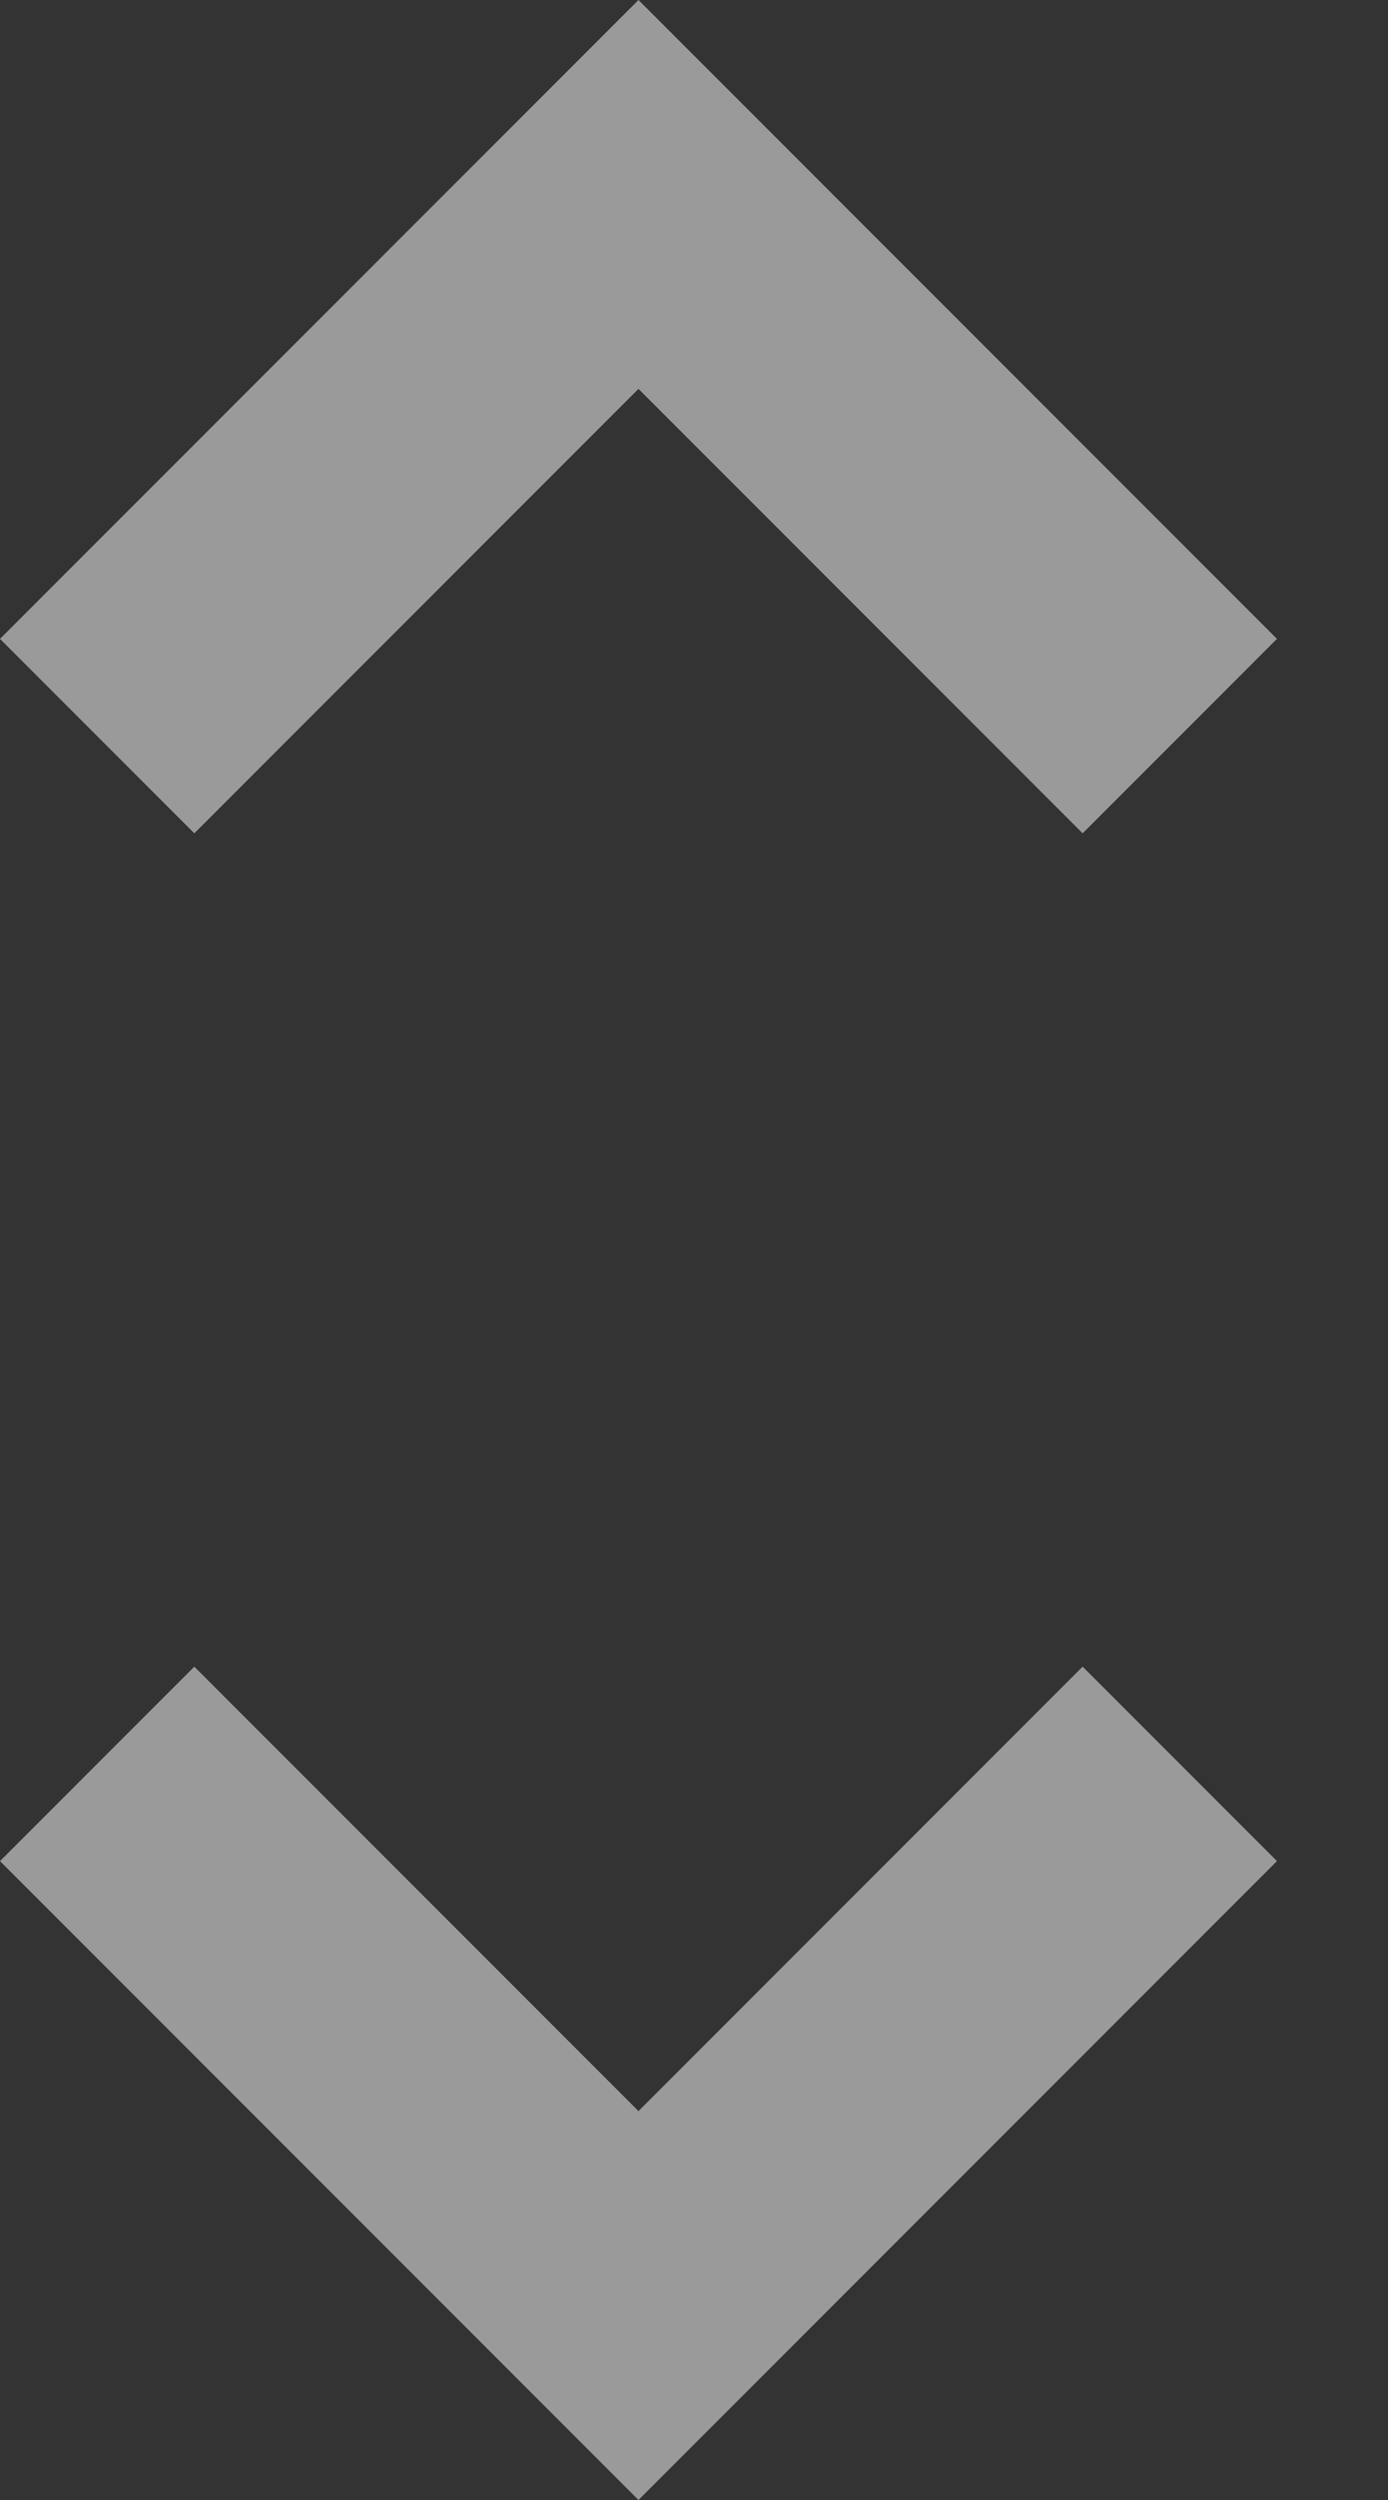 <?xml version="1.0" encoding="UTF-8"?>
<svg width="10px" height="18px" viewBox="0 0 10 18" version="1.1" xmlns="http://www.w3.org/2000/svg" xmlns:xlink="http://www.w3.org/1999/xlink">
    <rect x="0" y="0" width="10" height="18" fill="#333333" stroke="none"/>
    <!-- Generator: Sketch 41.2 (35397) - http://www.bohemiancoding.com/sketch -->
    <title>unfold-more</title>
    <desc>Created with Sketch.</desc>
    <defs></defs>
    <g id="landing" stroke="none" stroke-width="1" fill="none" fill-rule="evenodd">
        <g id="landing_web" transform="translate(-716, -689)">
            <g id="unfold-more" transform="translate(710, 688)">
                <path d="M10.6,3.8 L13.8,7 L15.2,5.6 L10.6,1 L6,5.6 L7.4,7 L10.6,3.8 L10.6,3.8 Z M10.6,16.2 L7.4,13 L6,14.4 L10.6,19 L15.2,14.4 L13.8,13 L10.6,16.2 L10.6,16.2 Z" id="Shape" fill-opacity="0.506" fill="#FFFFFF"></path>
                <rect id="Rectangle-319" x="0" y="0" width="20" height="20"></rect>
            </g>
        </g>
    </g>
</svg>
